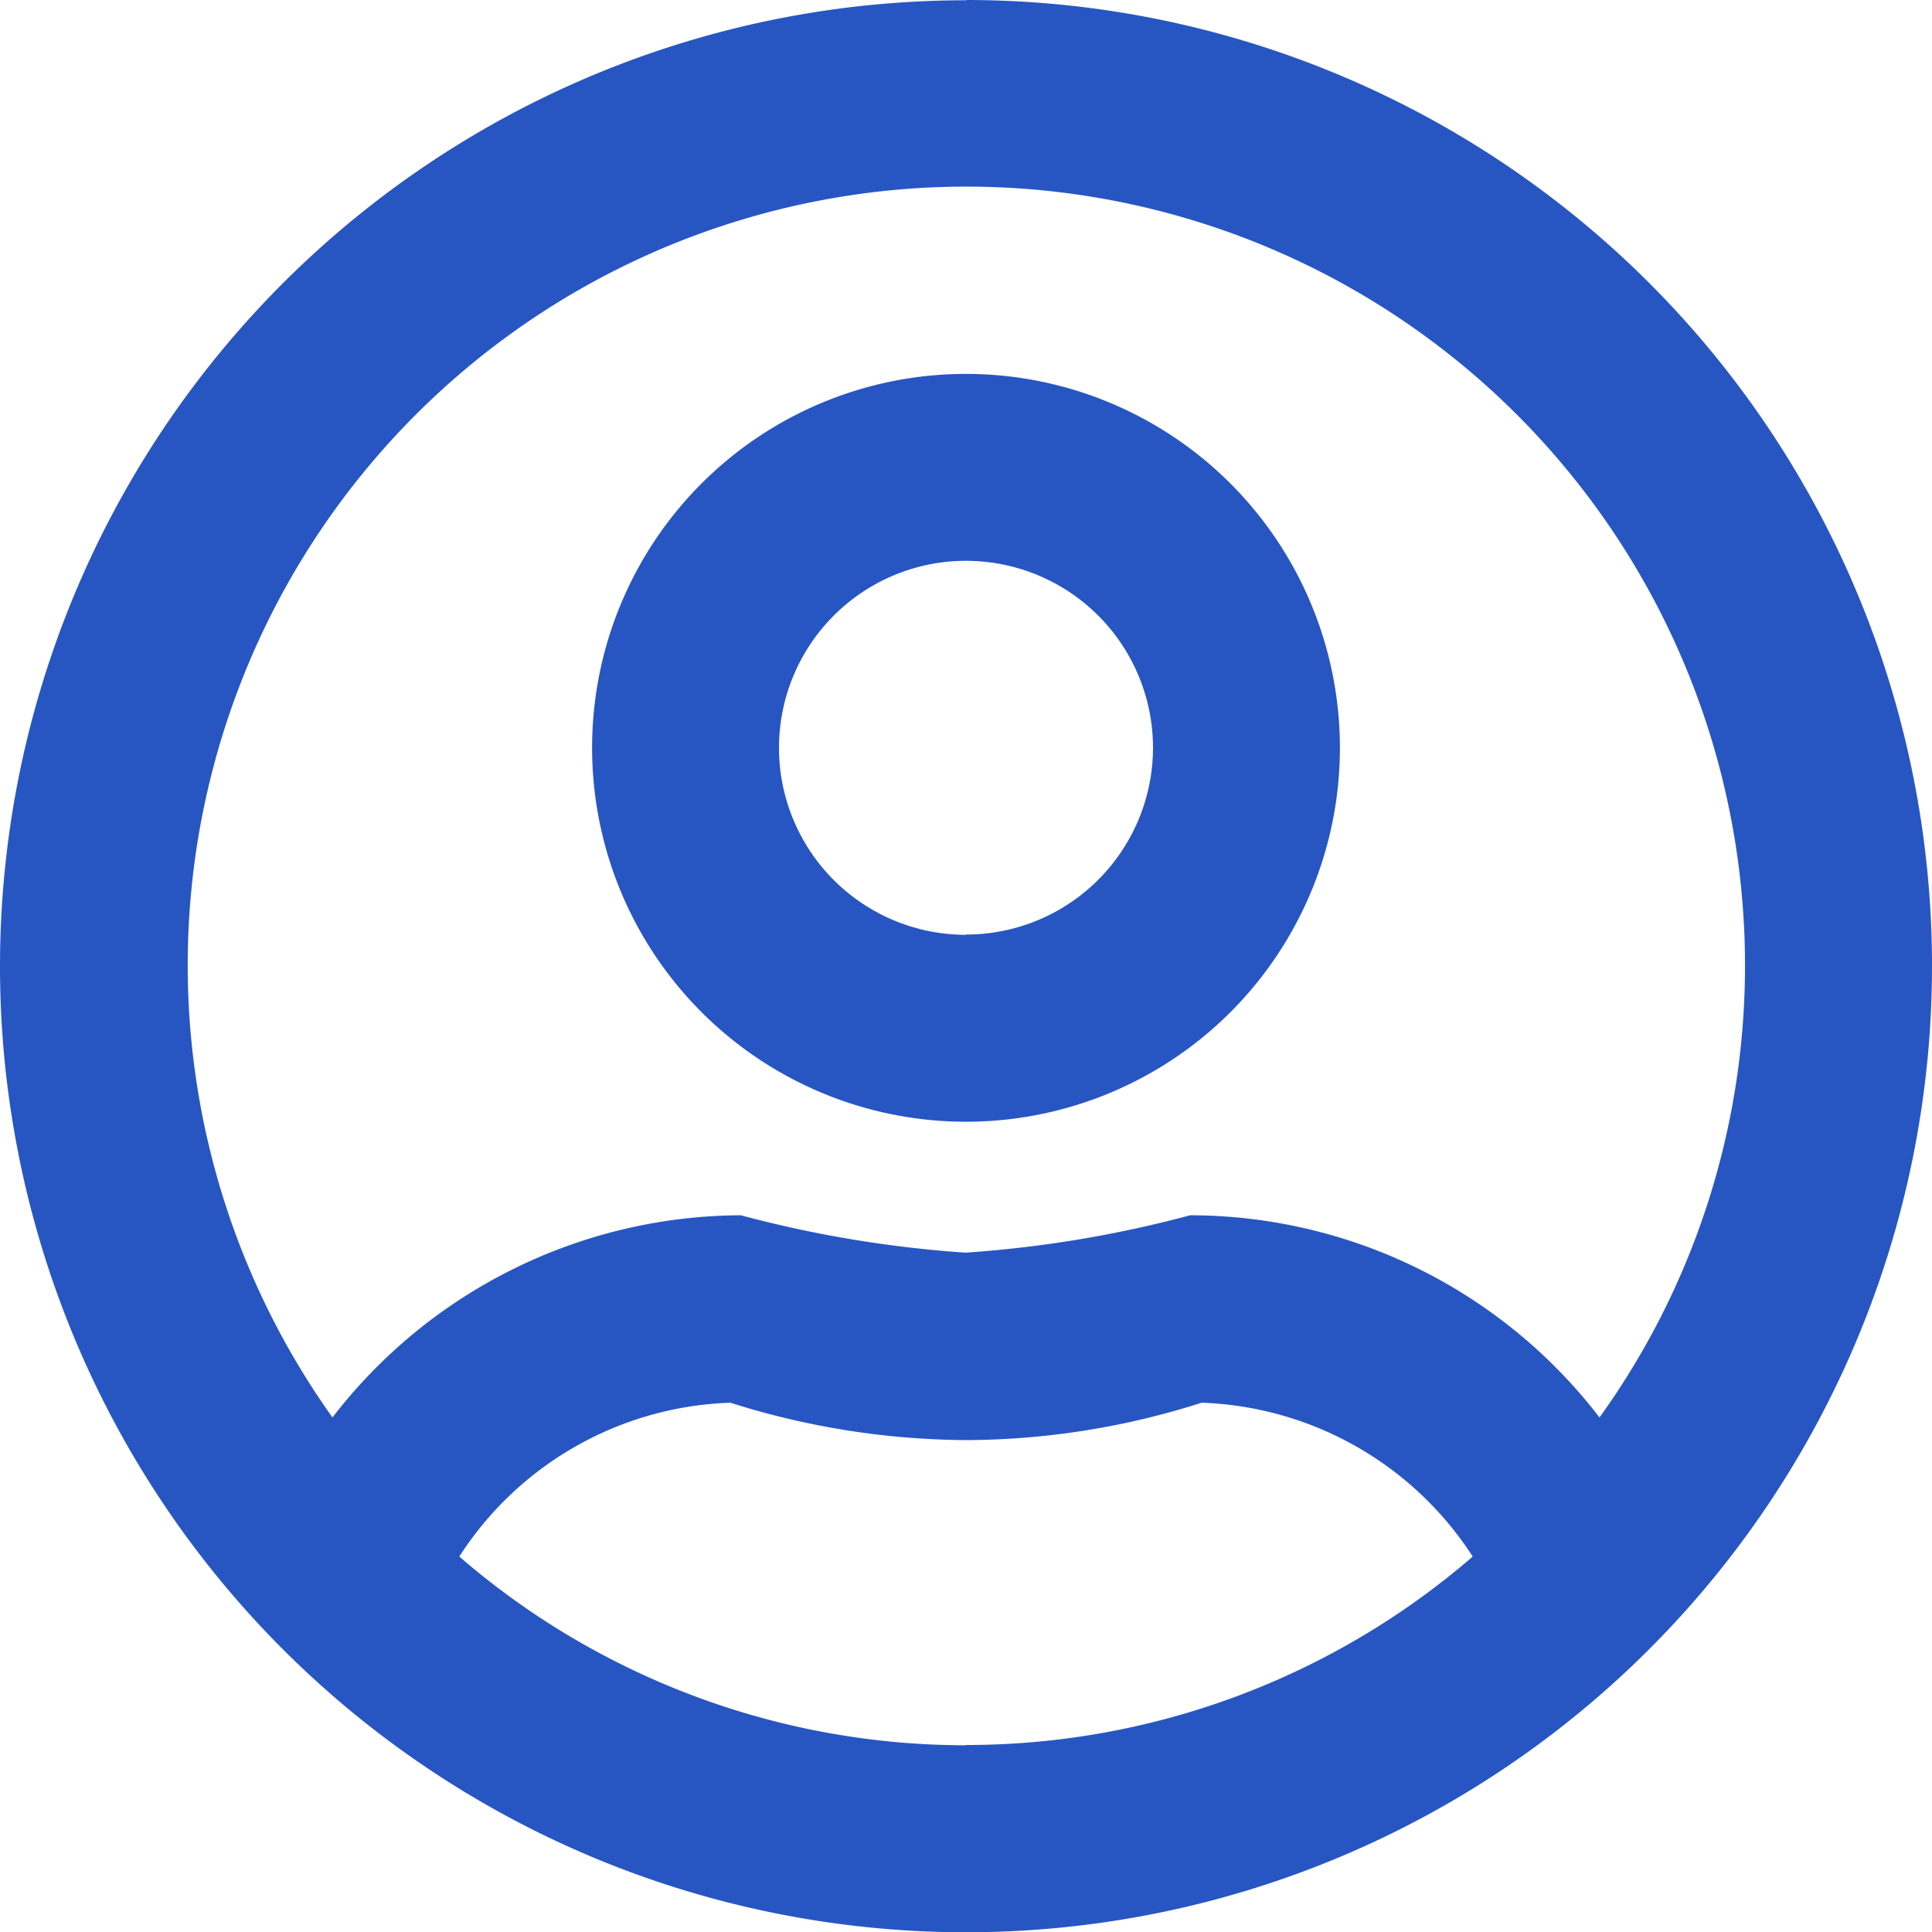 <svg xmlns="http://www.w3.org/2000/svg" width="21.5" height="21.5" viewBox="0 0 21.5 21.5">
  <path id="regular_user-circle" data-name="regular user-circle" d="M10.75,12.161a4.161,4.161,0,1,0,4.161,4.161A4.162,4.162,0,0,0,10.75,12.161Zm0,6.242a2.081,2.081,0,1,1,2.081-2.081A2.081,2.081,0,0,1,10.75,18.4Zm0-10.4A10.75,10.75,0,1,0,21.5,18.75,10.748,10.748,0,0,0,10.75,8Zm0,19.419a8.62,8.62,0,0,1-5.639-2.1,3.734,3.734,0,0,1,3.017-1.712,8.819,8.819,0,0,0,2.622.416,8.682,8.682,0,0,0,2.622-.416,3.745,3.745,0,0,1,3.017,1.712A8.62,8.62,0,0,1,10.75,27.419ZM17.8,23.774a5.75,5.75,0,0,0-4.556-2.25,13.008,13.008,0,0,1-2.5.416,13.079,13.079,0,0,1-2.5-.416A5.762,5.762,0,0,0,3.7,23.774,8.665,8.665,0,1,1,19.419,18.75,8.607,8.607,0,0,1,17.8,23.774Z" transform="translate(0 -8)" fill="#2756c3"/>
</svg>
